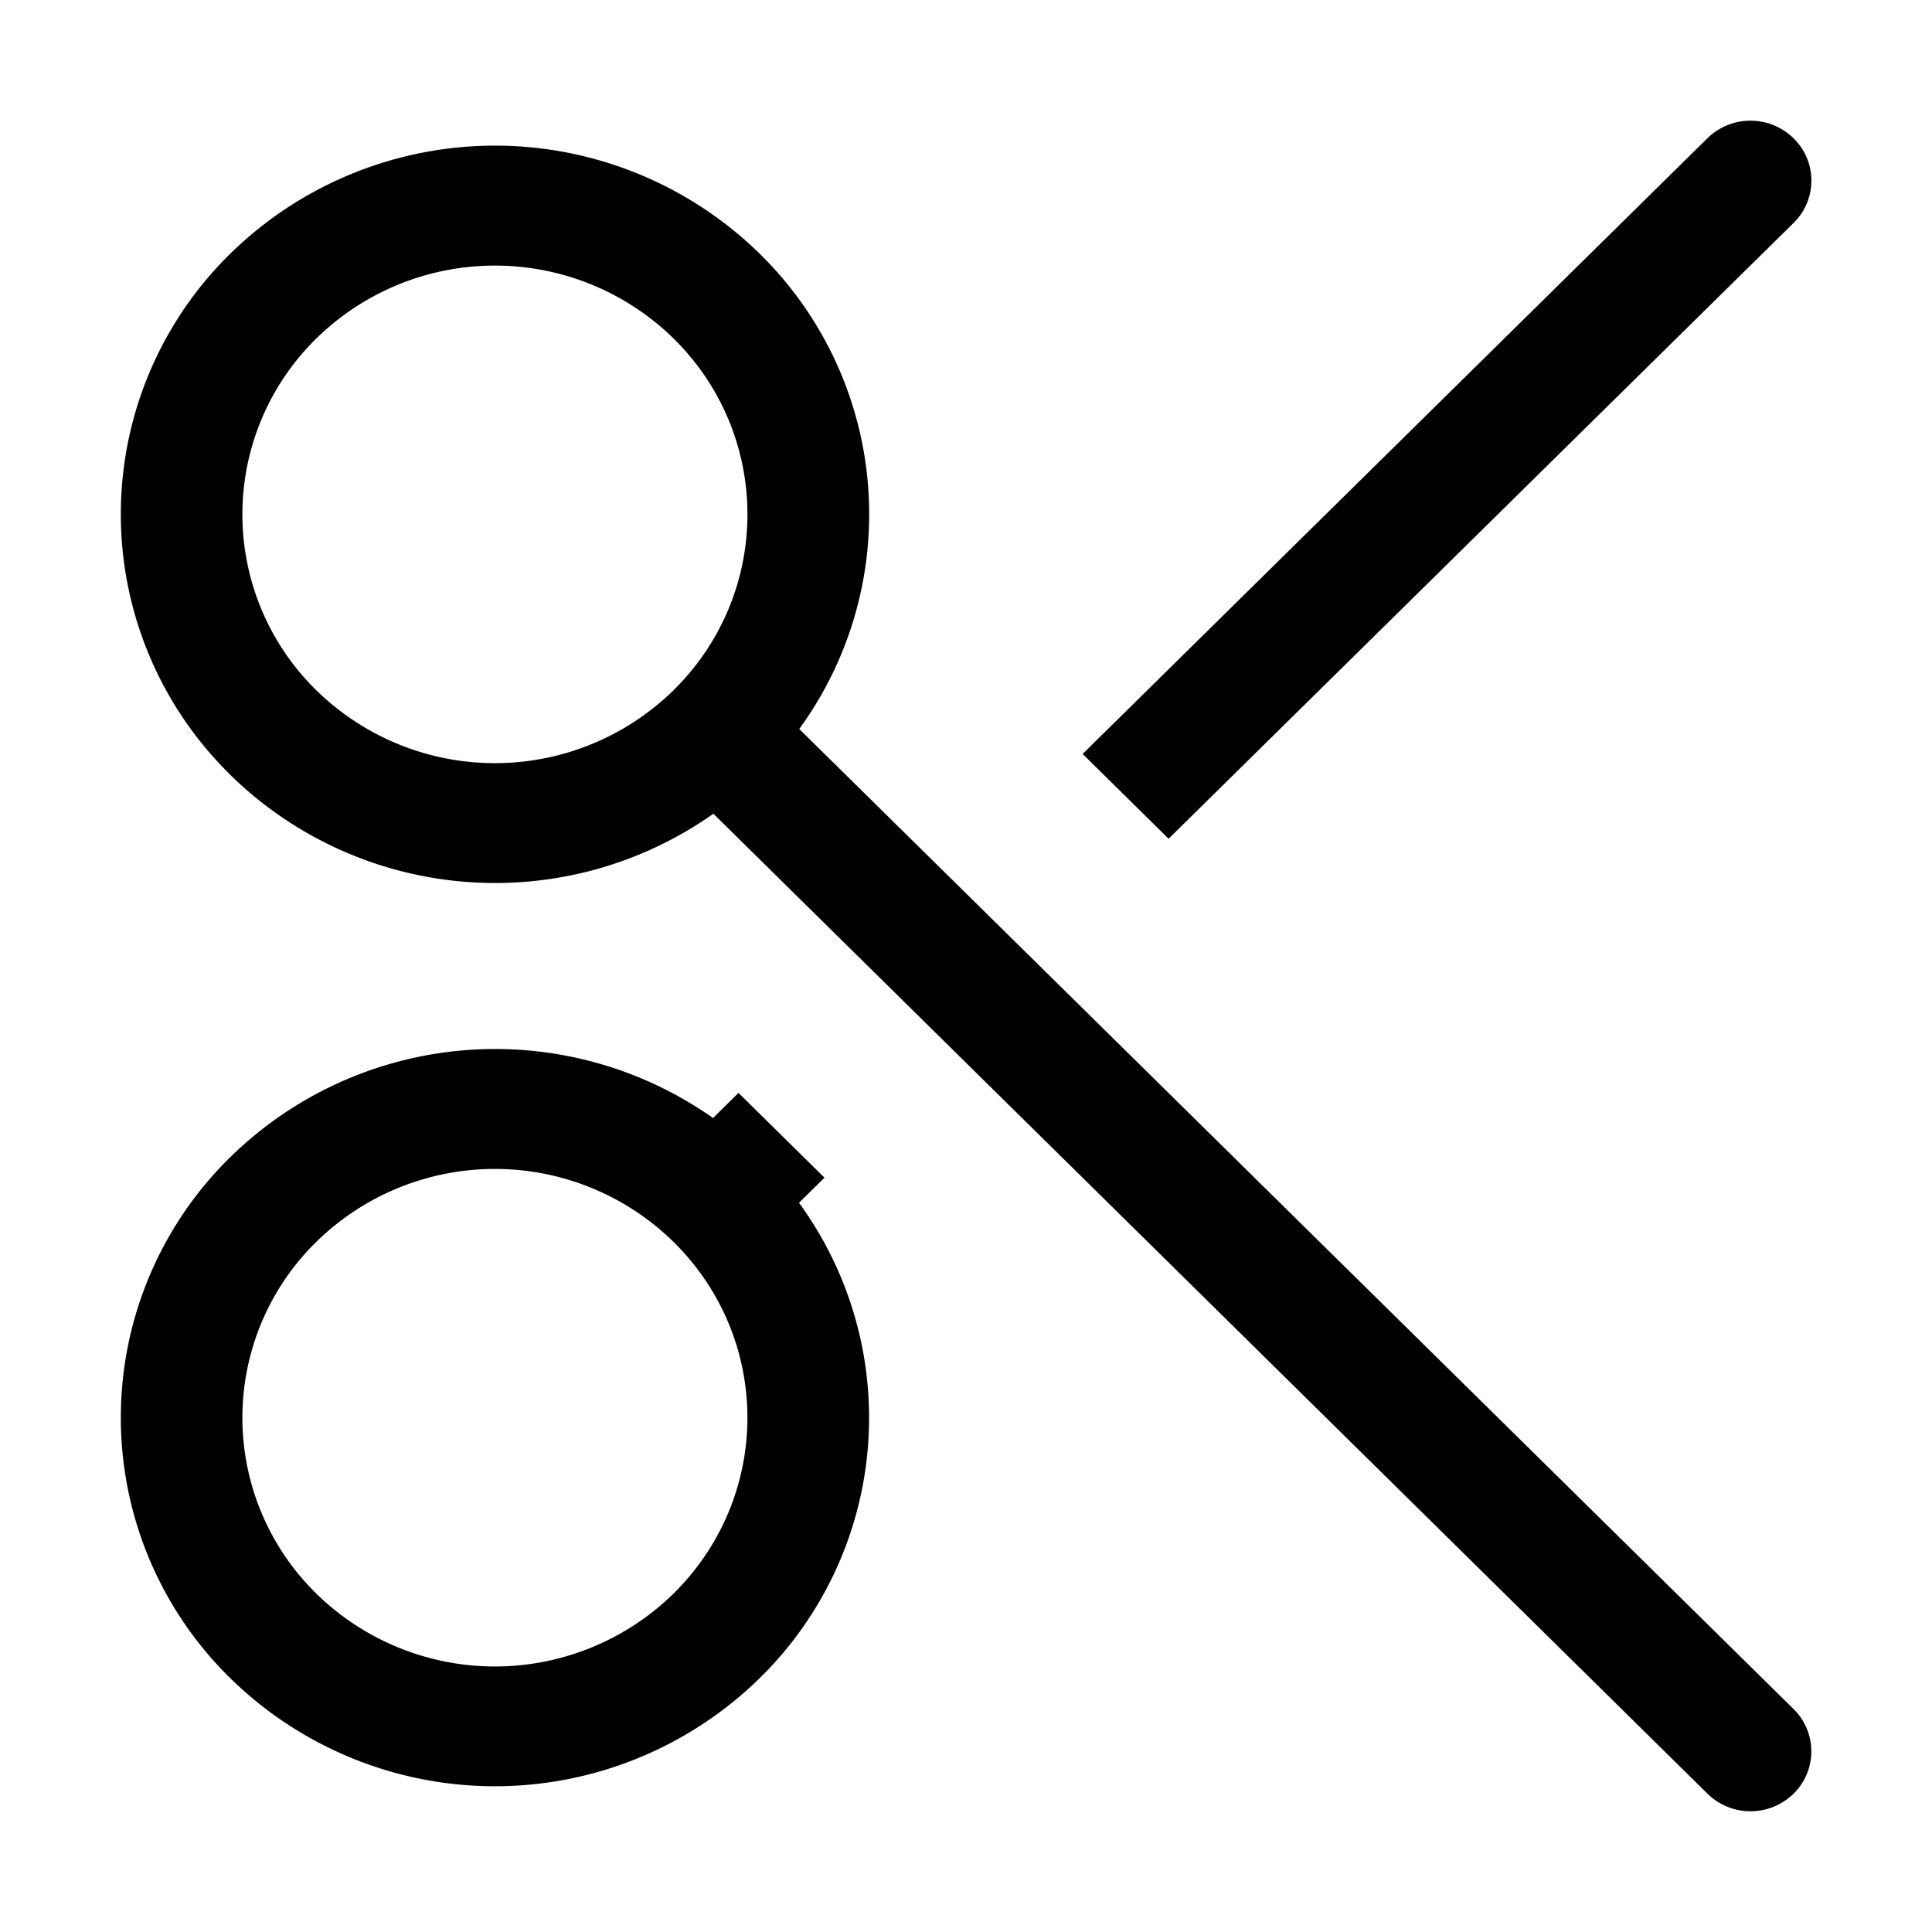 <svg width="16" height="16" viewBox="0 0 16 16" fill="none" xmlns="http://www.w3.org/2000/svg" style="display: block"><path fill-rule="evenodd" clip-rule="evenodd" d="M2.62 10.284a2.113 2.113 0 012.957 0c.817.804.817 2.109 0 2.914a2.114 2.114 0 01-2.957 0 2.039 2.039 0 010-2.914zm3.285-1.025a3.134 3.134 0 00-3.997.323 3.021 3.021 0 000 4.317 3.132 3.132 0 004.382 0 3.02 3.02 0 00.327-3.938l.211-.208-.712-.702-.211.208zm8.948-7.412L9.678 6.946l-.712-.702 5.174-5.099a.509.509 0 01.713 0 .49.49 0 010 .702zM1.908 6.418a3.134 3.134 0 004 .321l8.233 8.116a.509.509 0 00.712 0 .491.491 0 000-.702L6.619 6.037A3.02 3.02 0 006.29 2.1a3.132 3.132 0 00-4.382 0 3.021 3.021 0 000 4.317zm3.67-3.615c.812.8.816 2.096.012 2.901l-.01.01-.01.01a2.114 2.114 0 01-2.95-.007 2.039 2.039 0 010-2.914 2.114 2.114 0 012.958 0z" fill="currentColor"/></svg>
